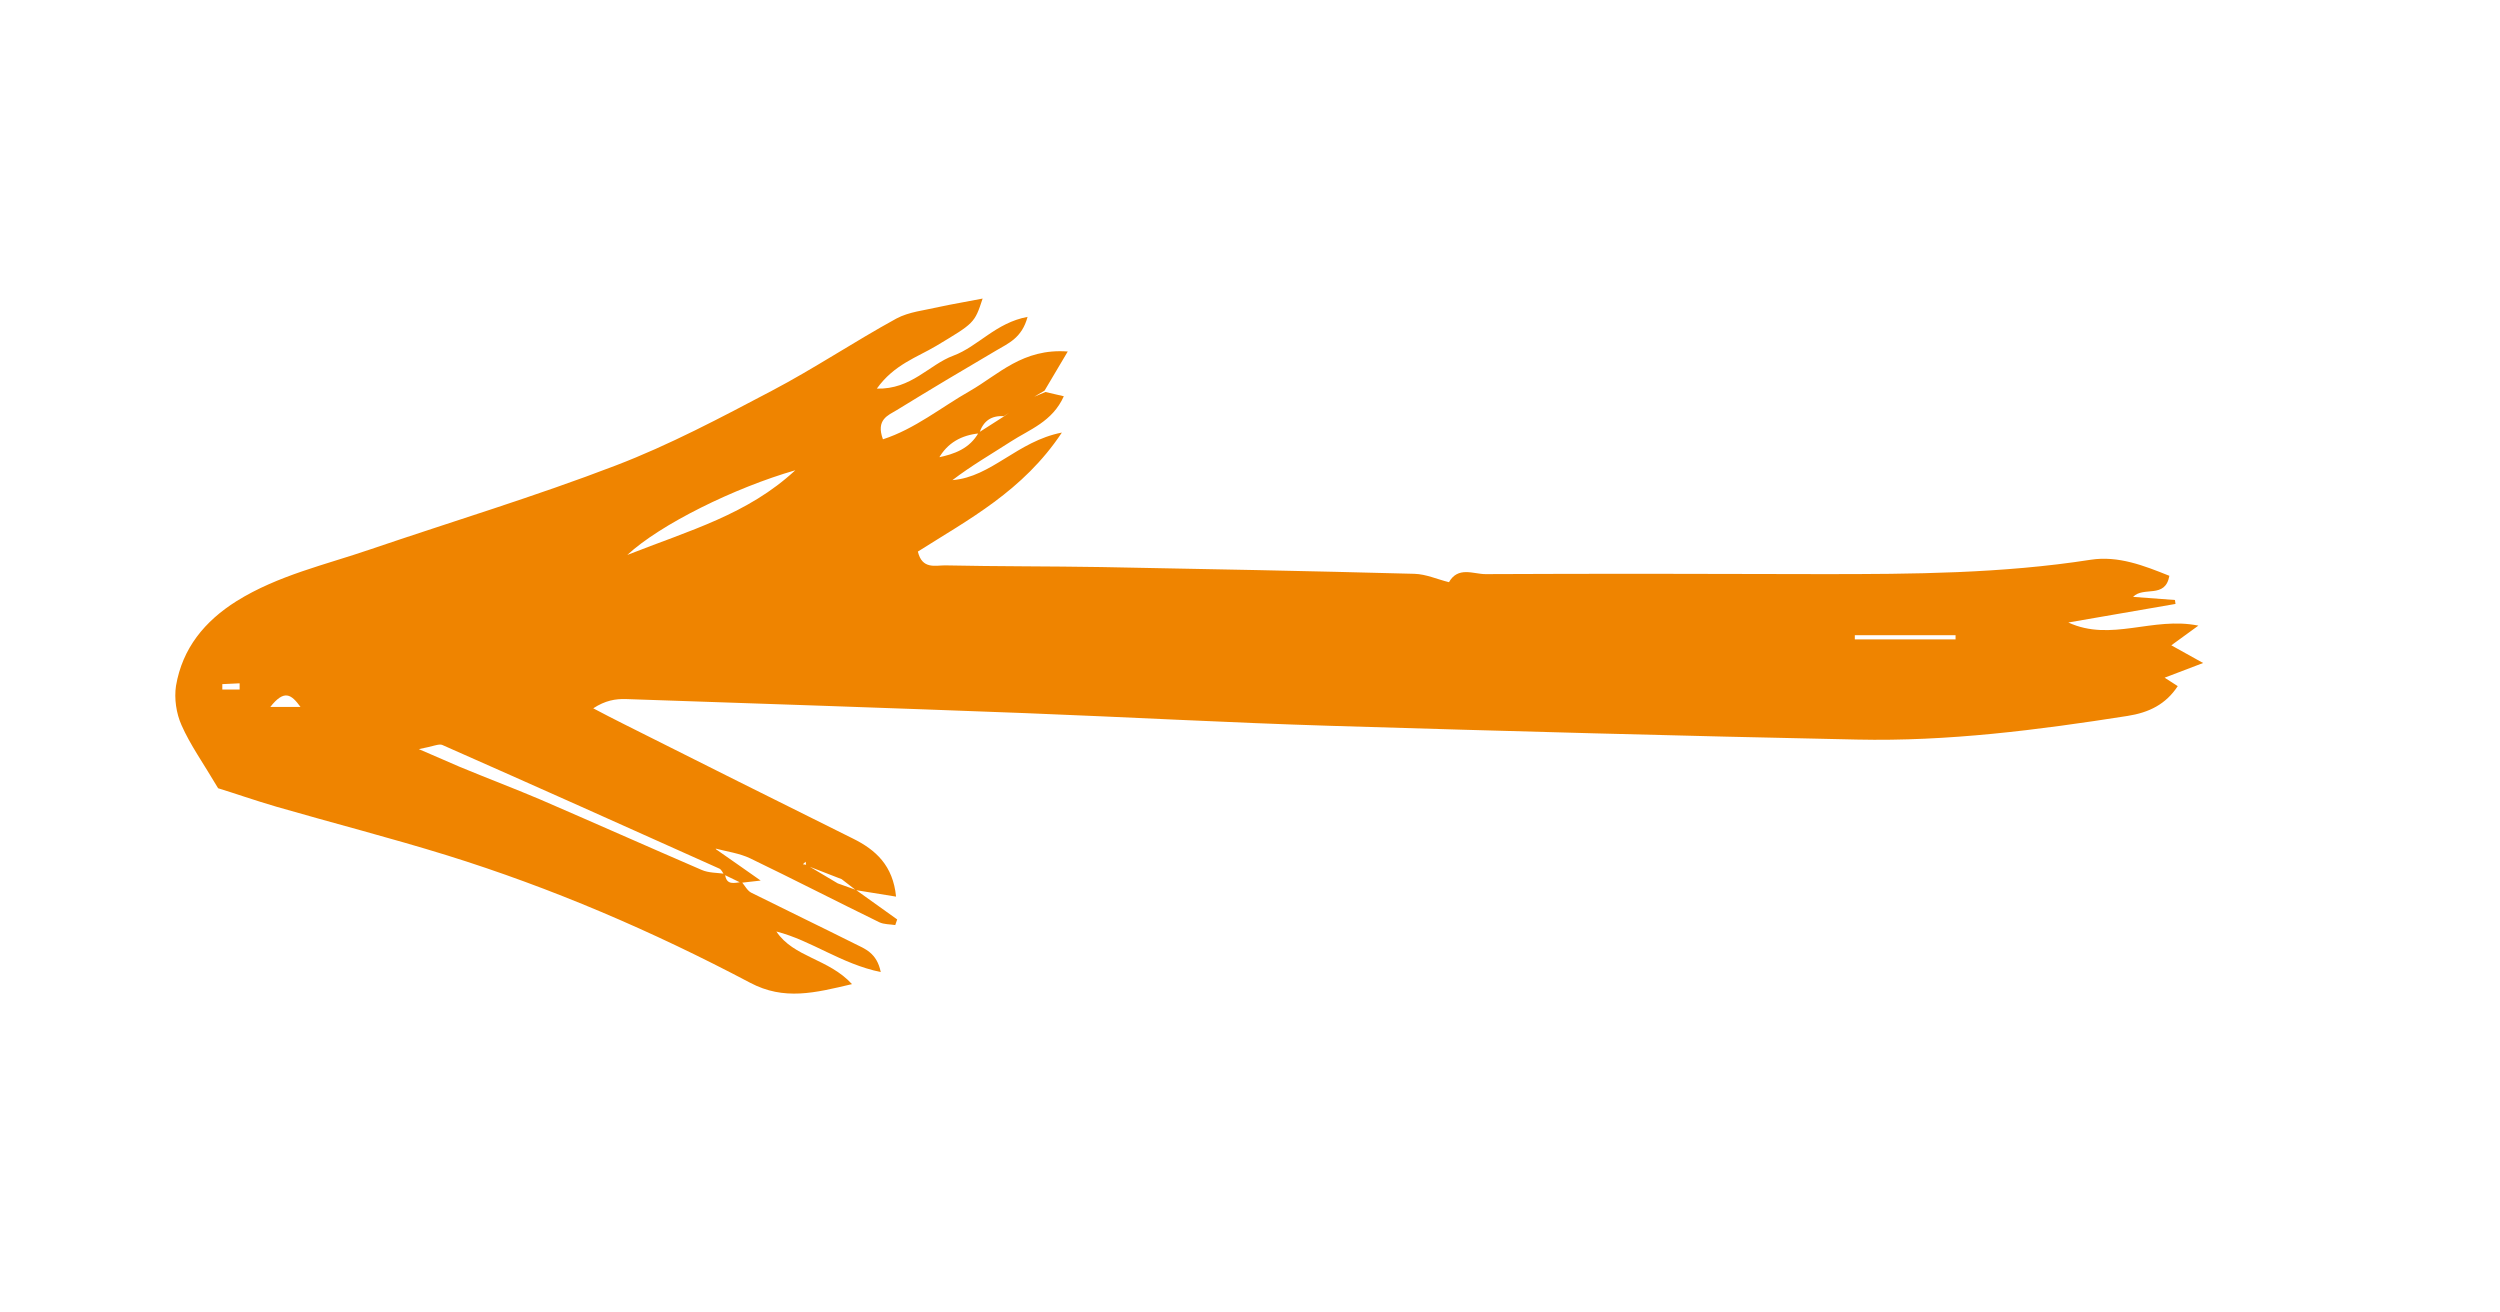 <svg width="40" height="21" viewBox="0 0 40 21" fill="none" xmlns="http://www.w3.org/2000/svg">
<g clip-path="url(#clip0_4585_26965)">
<path d="M11.457 13.589C11.689 13.752 11.917 13.909 12.171 14.089L11.854 14.125L11.586 13.995C11.56 13.959 11.542 13.909 11.506 13.896C10.033 13.234 8.554 12.572 7.076 11.919C7.023 11.896 6.938 11.941 6.701 11.986C7.018 12.121 7.188 12.198 7.357 12.27C7.782 12.446 8.21 12.608 8.635 12.788C9.501 13.162 10.358 13.544 11.225 13.918C11.336 13.968 11.475 13.963 11.6 13.981C11.618 14.175 11.752 14.125 11.868 14.112C11.917 14.17 11.957 14.251 12.02 14.283C12.569 14.557 13.123 14.823 13.672 15.098C13.833 15.179 14.029 15.242 14.092 15.553C13.458 15.422 12.984 15.048 12.422 14.904C12.698 15.319 13.257 15.336 13.632 15.746C13.038 15.886 12.547 16.012 12.002 15.724C10.443 14.9 8.827 14.206 7.148 13.684C6.246 13.405 5.335 13.171 4.428 12.909C4.075 12.806 3.727 12.684 3.49 12.612C3.245 12.198 3.044 11.919 2.905 11.604C2.82 11.415 2.785 11.176 2.816 10.973C2.919 10.37 3.276 9.938 3.785 9.618C4.45 9.204 5.205 9.037 5.928 8.789C7.237 8.343 8.563 7.943 9.854 7.447C10.711 7.119 11.533 6.682 12.346 6.254C13.024 5.898 13.668 5.466 14.342 5.097C14.543 4.989 14.788 4.966 15.021 4.912C15.244 4.863 15.472 4.827 15.722 4.777C15.592 5.173 15.588 5.169 14.98 5.534C14.672 5.718 14.306 5.831 14.029 6.218C14.583 6.232 14.864 5.835 15.253 5.691C15.65 5.543 15.932 5.164 16.441 5.07C16.351 5.408 16.133 5.493 15.936 5.61C15.405 5.921 14.878 6.236 14.351 6.56C14.208 6.646 14.011 6.713 14.127 7.029C14.641 6.862 15.061 6.515 15.521 6.254C15.976 5.993 16.365 5.57 17.084 5.624L16.713 6.25L16.463 6.398L16.061 6.659C15.86 6.646 15.731 6.736 15.668 6.934C15.387 6.961 15.159 7.083 15.016 7.339C14.954 7.348 14.891 7.357 14.976 7.344C14.909 7.398 14.954 7.362 15.003 7.321C15.271 7.267 15.516 7.177 15.659 6.921L16.061 6.664L16.45 6.389L16.727 6.272L17.021 6.34C16.838 6.749 16.472 6.871 16.173 7.065C15.86 7.267 15.539 7.452 15.239 7.682C15.865 7.632 16.276 7.06 16.99 6.921C16.369 7.857 15.494 8.312 14.686 8.825C14.753 9.113 14.967 9.046 15.119 9.046C15.954 9.064 16.789 9.059 17.624 9.073C19.294 9.104 20.96 9.136 22.63 9.181C22.818 9.186 23.001 9.271 23.188 9.316L23.202 9.357L23.18 9.321C23.327 9.055 23.573 9.186 23.769 9.186C25.573 9.177 27.377 9.181 29.177 9.186C30.606 9.186 32.035 9.177 33.451 8.956C33.893 8.888 34.304 9.05 34.71 9.213C34.643 9.586 34.299 9.375 34.129 9.55L34.799 9.6L34.808 9.663C34.237 9.762 33.665 9.861 33.093 9.96C33.777 10.275 34.442 9.861 35.174 10.01L34.741 10.325L35.25 10.608L34.634 10.843L34.844 10.978C34.652 11.27 34.384 11.401 34.04 11.455C32.607 11.68 31.164 11.865 29.713 11.833C26.904 11.775 24.09 11.698 21.282 11.613C19.656 11.563 18.03 11.473 16.405 11.41C14.275 11.329 12.145 11.257 10.015 11.185C9.849 11.18 9.684 11.207 9.492 11.333C9.657 11.419 9.818 11.505 9.983 11.586C11.203 12.198 12.422 12.81 13.641 13.414C14.016 13.598 14.288 13.851 14.337 14.346L13.694 14.242L13.467 14.067L12.899 13.846L12.89 13.787L12.846 13.828L12.904 13.837L13.404 14.134L13.694 14.238C13.913 14.395 14.136 14.553 14.355 14.711L14.324 14.801C14.239 14.787 14.145 14.792 14.069 14.756C13.377 14.418 12.694 14.067 12.002 13.733C11.832 13.652 11.631 13.625 11.444 13.576L11.171 13.454L11.136 13.396L11.189 13.436L11.448 13.571L11.457 13.589ZM23.747 9.861L23.876 9.996L24.01 10.127L24.144 10.262L24.166 10.298L24.131 10.275L24.001 10.14L23.867 10.01L23.742 9.87L23.729 9.829L23.756 9.861L23.747 9.861ZM24.805 10.928L24.934 11.063L25.069 11.194L25.203 11.324L25.225 11.36L25.189 11.338L25.055 11.207L24.921 11.077L24.796 10.937L24.783 10.897L24.805 10.928ZM12.725 7.524C11.756 7.803 10.564 8.389 10.037 8.879C11.042 8.483 11.962 8.231 12.725 7.524ZM31.289 10.23L31.289 10.163L29.677 10.163L29.677 10.23L31.289 10.23ZM4.325 11.311L4.808 11.311C4.66 11.108 4.549 11.027 4.325 11.311ZM3.557 10.946L3.557 11.032L3.834 11.032L3.834 10.933L3.557 10.946Z" fill="#EF8400"/>
</g>
<defs>
<clipPath id="clip0_4585_26965">
<rect width="19.649" height="40" fill="white" transform="translate(0 20.108) rotate(-90)"/>
</clipPath>
</defs>
</svg>
